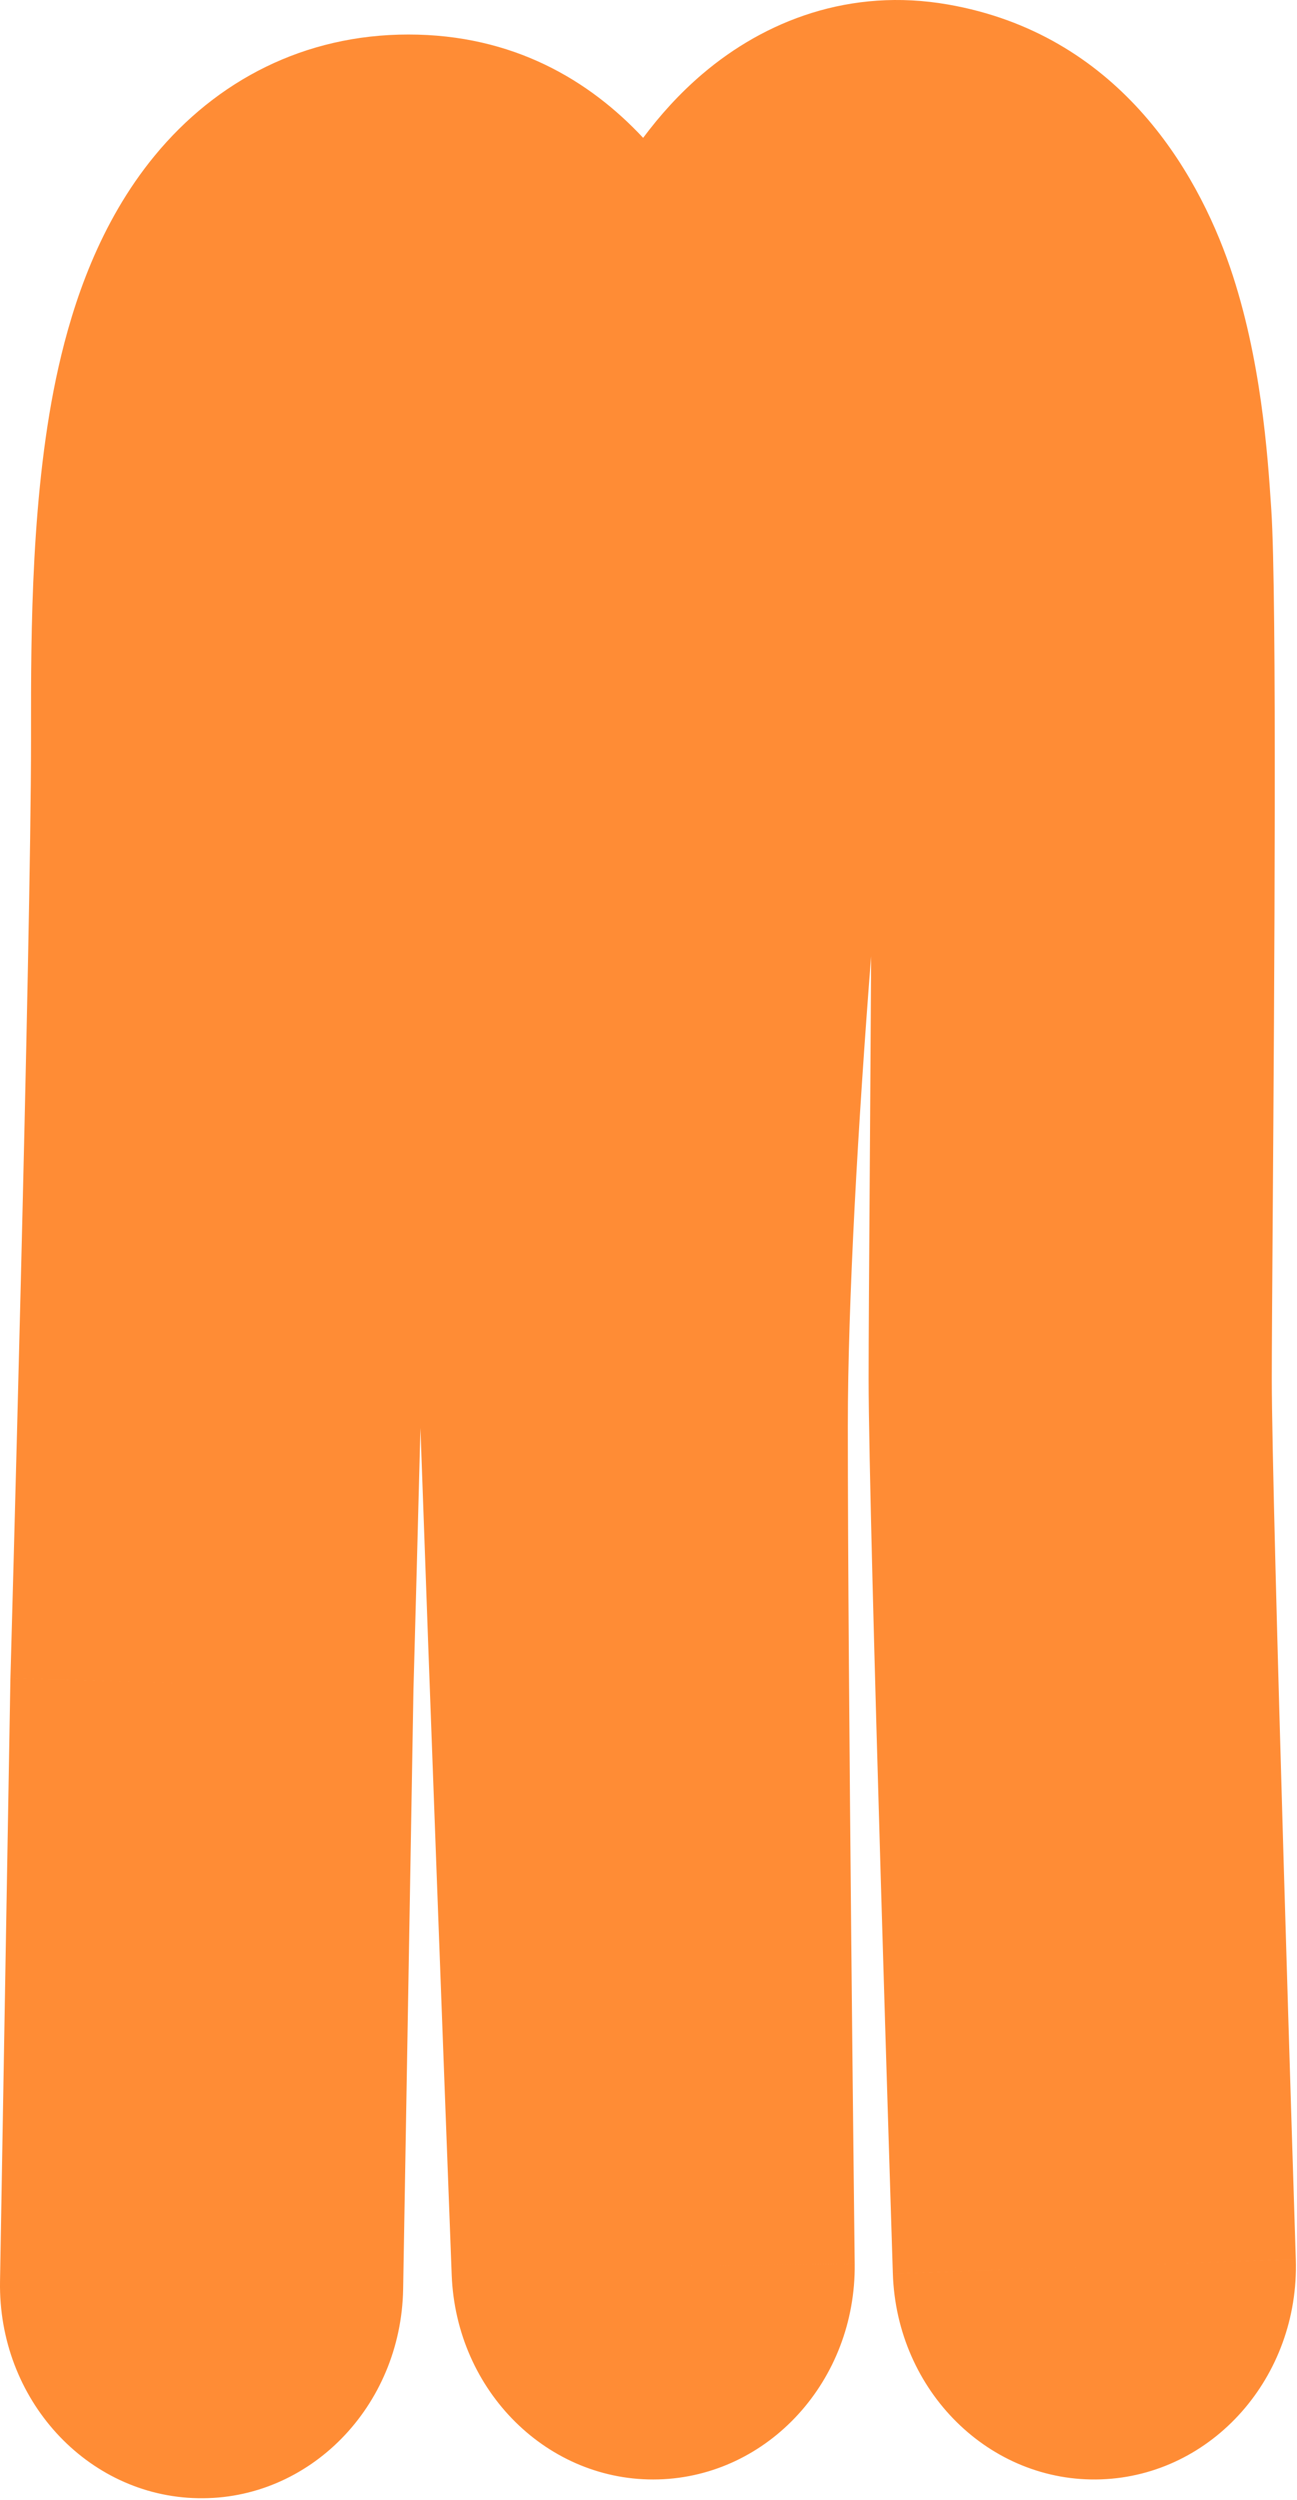 <svg width="466" height="898" viewBox="0 0 466 898" fill="none" xmlns="http://www.w3.org/2000/svg">
<path fill-rule="evenodd" clip-rule="evenodd" d="M312.984 343.545C308.334 403.097 304.614 467.516 304.614 512.27C304.614 557.36 305.229 632.459 305.848 696.597C306.157 728.599 306.467 757.763 306.699 778.926C306.815 789.507 306.911 798.087 306.979 804.019C307.013 806.985 307.039 809.29 307.057 810.851L307.085 813.219L307.085 813.226C307.085 813.227 307.085 813.228 234.662 814.178L307.085 813.228C307.576 855.075 276.16 889.578 236.564 890.677C196.968 891.776 163.881 859.063 162.293 817.246C159.816 752.035 154.115 600.238 151.138 515.095C151.113 514.388 151.088 513.678 151.062 512.966C150.563 532.351 150.097 550.009 149.704 564.667C149.355 577.68 149.064 588.333 148.86 595.735C148.759 599.436 148.678 602.325 148.624 604.29L148.552 606.862L144.844 822.315C144.117 864.572 111.106 898.206 71.112 897.437C31.117 896.669 -0.715 861.79 0.012 819.533L3.735 603.205L3.747 602.767L76.144 605.035C3.747 602.767 3.747 602.766 3.747 602.765L3.83 599.796C3.884 597.846 3.964 594.973 4.065 591.288C4.268 583.919 4.558 573.304 4.906 560.333C5.601 534.387 6.528 499.03 7.455 461.368C9.322 385.508 11.146 301.904 11.146 266.021C11.146 264.801 11.146 263.557 11.145 262.29C11.131 227.67 11.111 175.804 21.015 131.901C26.219 108.829 35.747 80.054 55.537 55.98C77.758 28.947 109.339 12.399 146.734 12.399C184.313 12.399 211.747 28.805 231.073 49.522C237.073 41.469 244.111 33.616 252.37 26.582C274.849 7.435 305.482 -4.512 340.589 1.616C401.227 12.2 429.832 60.658 441.933 95.974C453.157 128.731 455.489 163.875 456.665 181.612C456.698 182.105 456.73 182.586 456.761 183.052C458.826 213.985 457.852 354.011 457.269 437.975C457.085 464.366 456.94 485.219 456.94 495.404C456.94 517.494 459.05 595.567 461.24 670.127C462.322 706.963 463.404 742.335 464.216 768.503C464.622 781.585 464.96 792.363 465.197 799.869C465.315 803.622 465.408 806.556 465.471 808.551L465.568 811.595C465.568 811.597 465.568 811.598 393.181 814.178C320.794 816.757 320.794 816.756 320.794 816.754L320.794 816.744L320.696 813.681C320.633 811.676 320.539 808.73 320.421 804.965C320.183 797.436 319.844 786.631 319.437 773.517C318.624 747.294 317.539 711.828 316.453 674.874C314.309 601.853 312.084 520.539 312.084 495.404C312.084 481.138 312.267 454.441 312.486 422.533C312.653 398.17 312.841 370.77 312.984 343.545ZM393.181 814.178L320.794 816.757C322.143 858.997 355.645 892.084 395.623 890.66C435.601 889.235 466.917 853.838 465.568 811.598L393.181 814.178ZM127.433 156.184C127.406 156.143 127.393 156.122 127.393 156.121C127.393 156.121 127.407 156.141 127.433 156.184Z" fill="#FF8C35" style="mix-blend-mode:multiply"/>
</svg>
